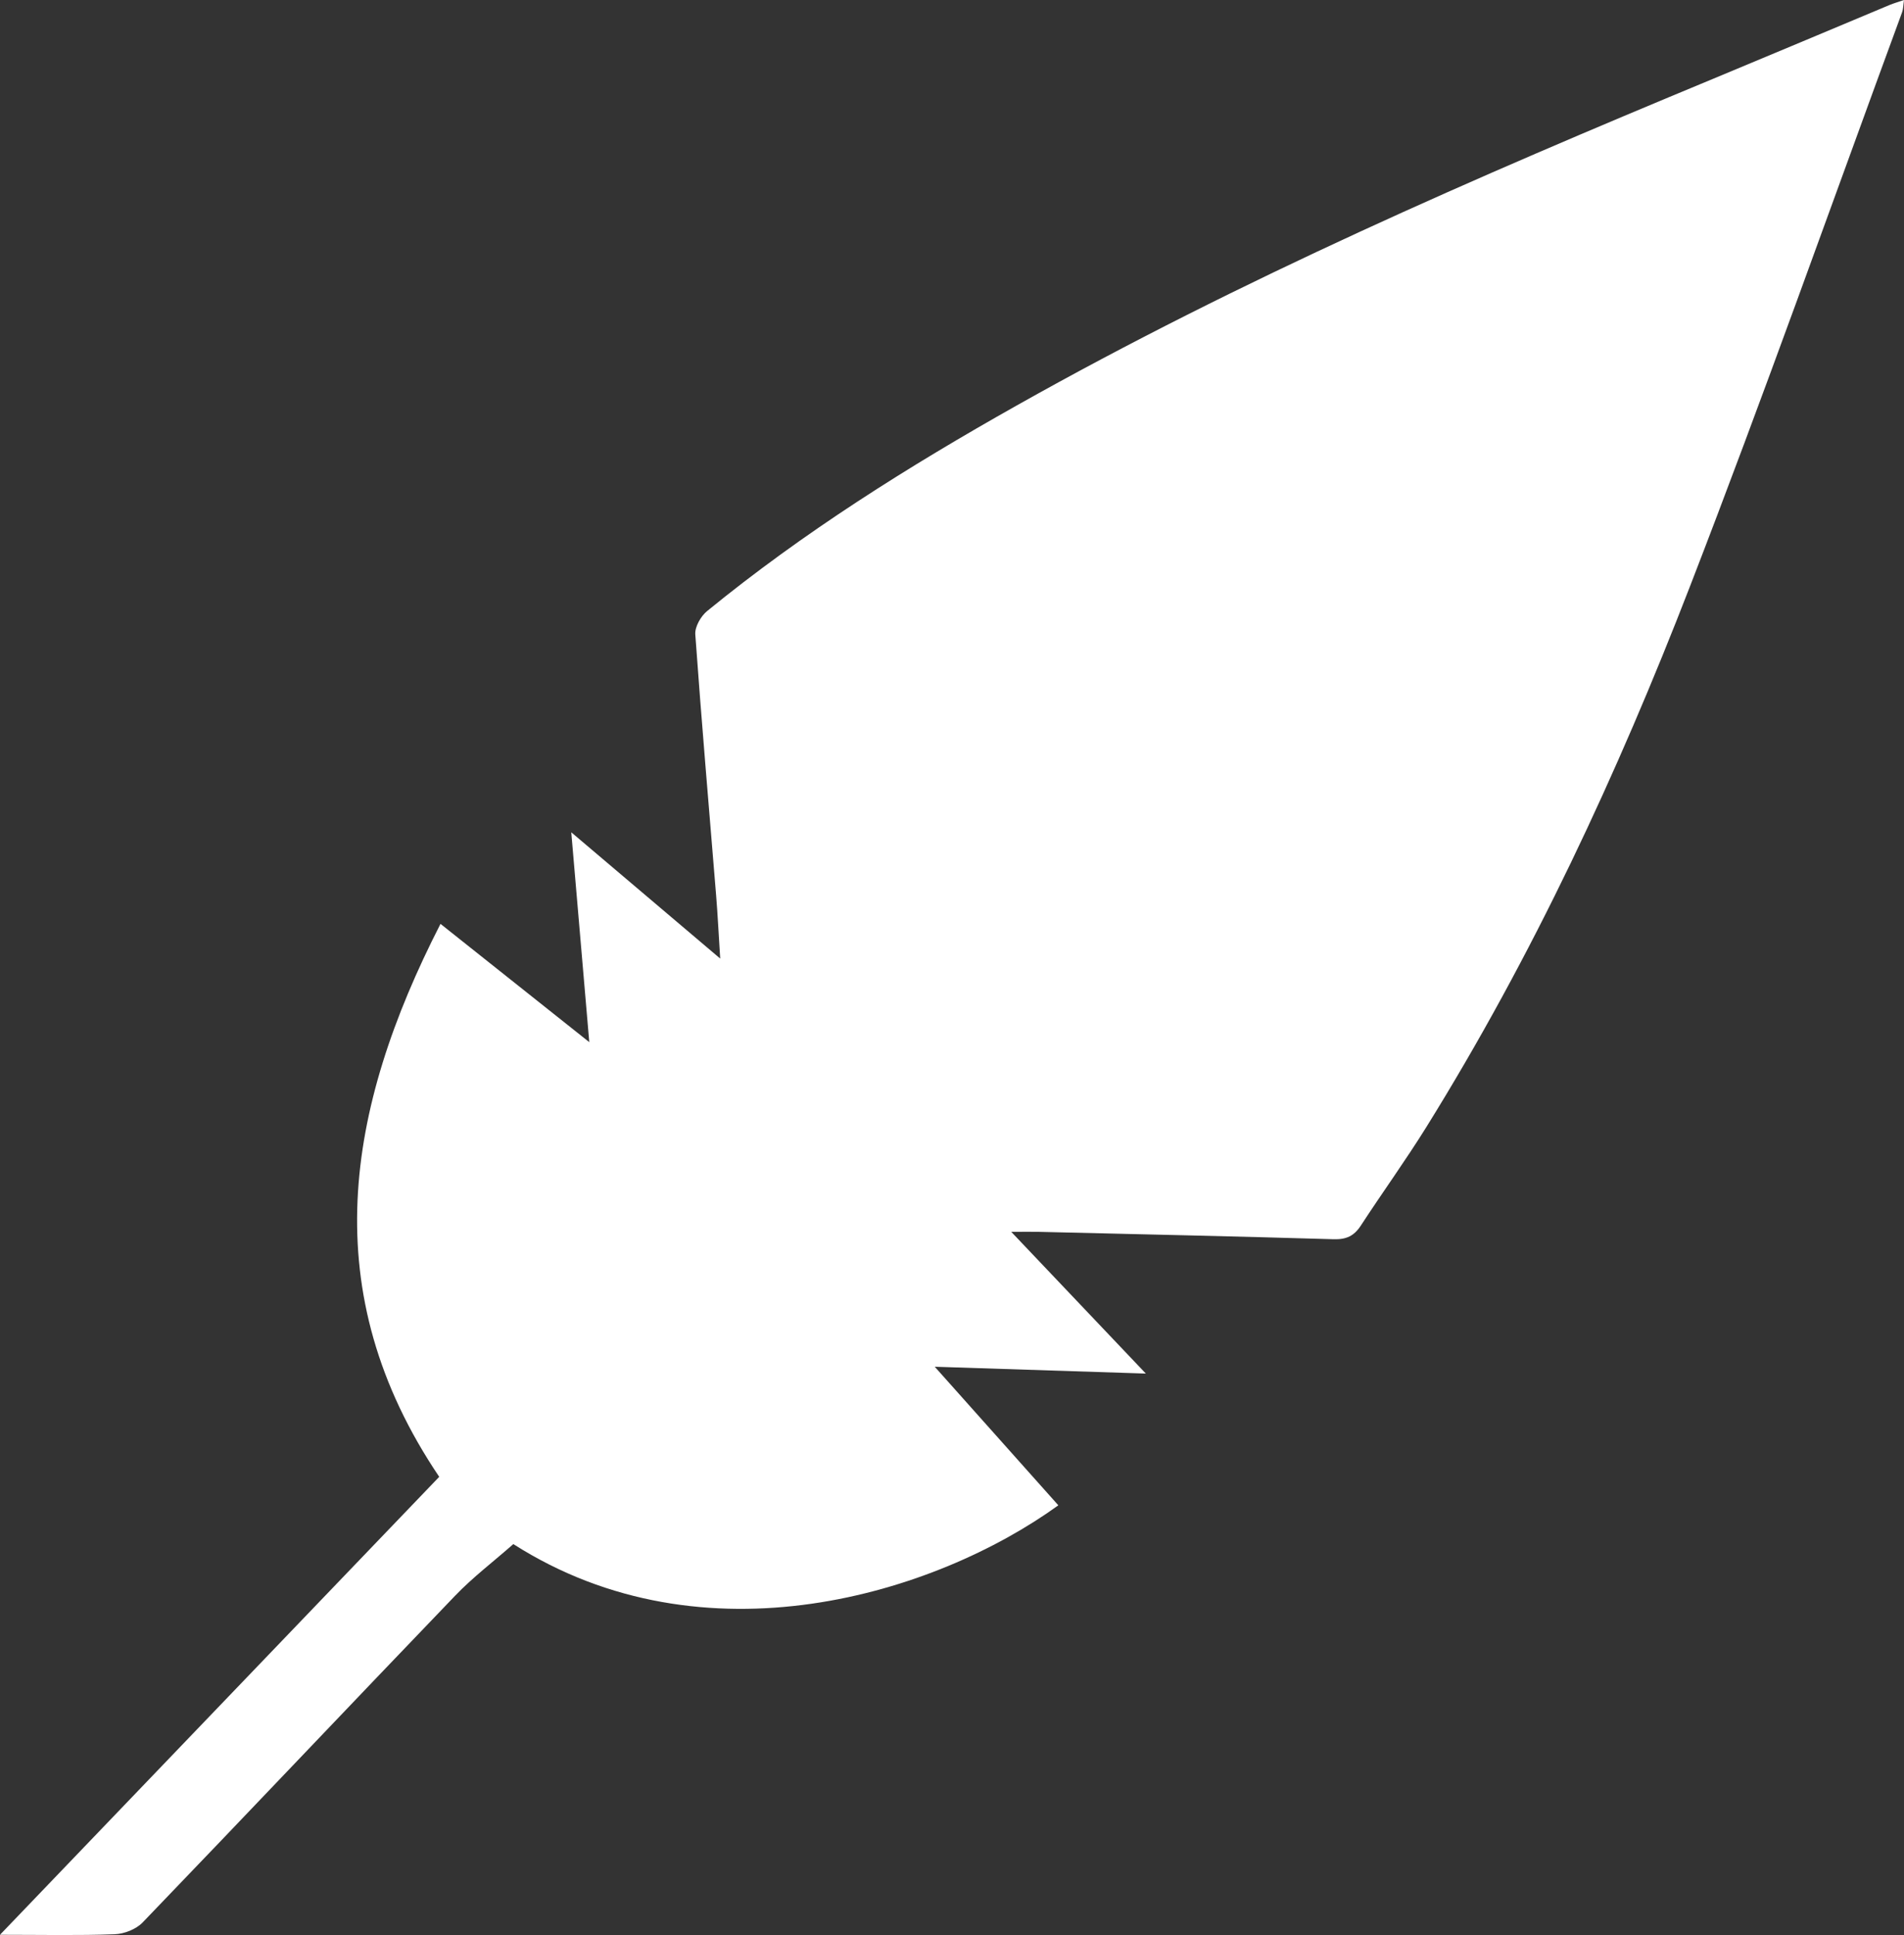 <?xml version="1.0" encoding="UTF-8"?>
<svg id="Layer_2" xmlns="http://www.w3.org/2000/svg" viewBox="0 0 490.67 498.53">
  <rect x="0" y="0" width="490.67" height="498.53" fill="#333333" stroke="none"/>
  <defs>
    <style>
      .cls-1 {
        fill: #fff;
      }
    </style>
  </defs>
  <g id="Layer_2-2" data-name="Layer_2">
    <path class="cls-1" d="M0,498.46c38.46-40.08,75.78-78.99,113.19-117.98-32.09-47.56-24.16-94.65.33-142.46,12.78,10.16,25.05,19.91,38.34,30.47-1.58-18.38-3.05-35.47-4.64-54.06,13.23,11.22,25.32,21.47,38.38,32.53-.4-6.23-.64-11.25-1.05-16.26-1.82-22.41-3.77-44.82-5.37-67.25-.14-1.96,1.43-4.7,3.06-6.03,24.85-20.3,51.92-37.28,79.82-52.98,57.69-32.47,118.27-58.78,179.31-84.09,15.21-6.31,30.38-12.71,45.57-19.06,1.04-.43,2.13-.74,3.73-1.29-.2,1.37-.18,2.32-.49,3.16-18.14,49.33-35.68,98.9-54.66,147.9-18.71,48.3-40.54,95.23-67.96,139.34-5.36,8.62-11.33,16.85-16.87,25.36-1.74,2.67-3.75,3.6-6.97,3.51-25.32-.75-50.64-1.3-75.96-1.9-1.82-.04-3.65,0-7.15,0,11.82,12.44,22.81,24.01,34.68,36.51-18.32-.59-35.6-1.15-54.4-1.76,11.19,12.54,21.51,24.12,31.85,35.7-31.66,22.88-91.18,41.42-140.45,9.99-5.13,4.52-10.44,8.55-15.01,13.31-26.9,27.99-53.59,56.19-80.51,84.16-1.69,1.76-4.75,2.96-7.23,3.05-9.29.35-18.61.14-29.53.14h-.01Z"/>
  </g>
</svg>